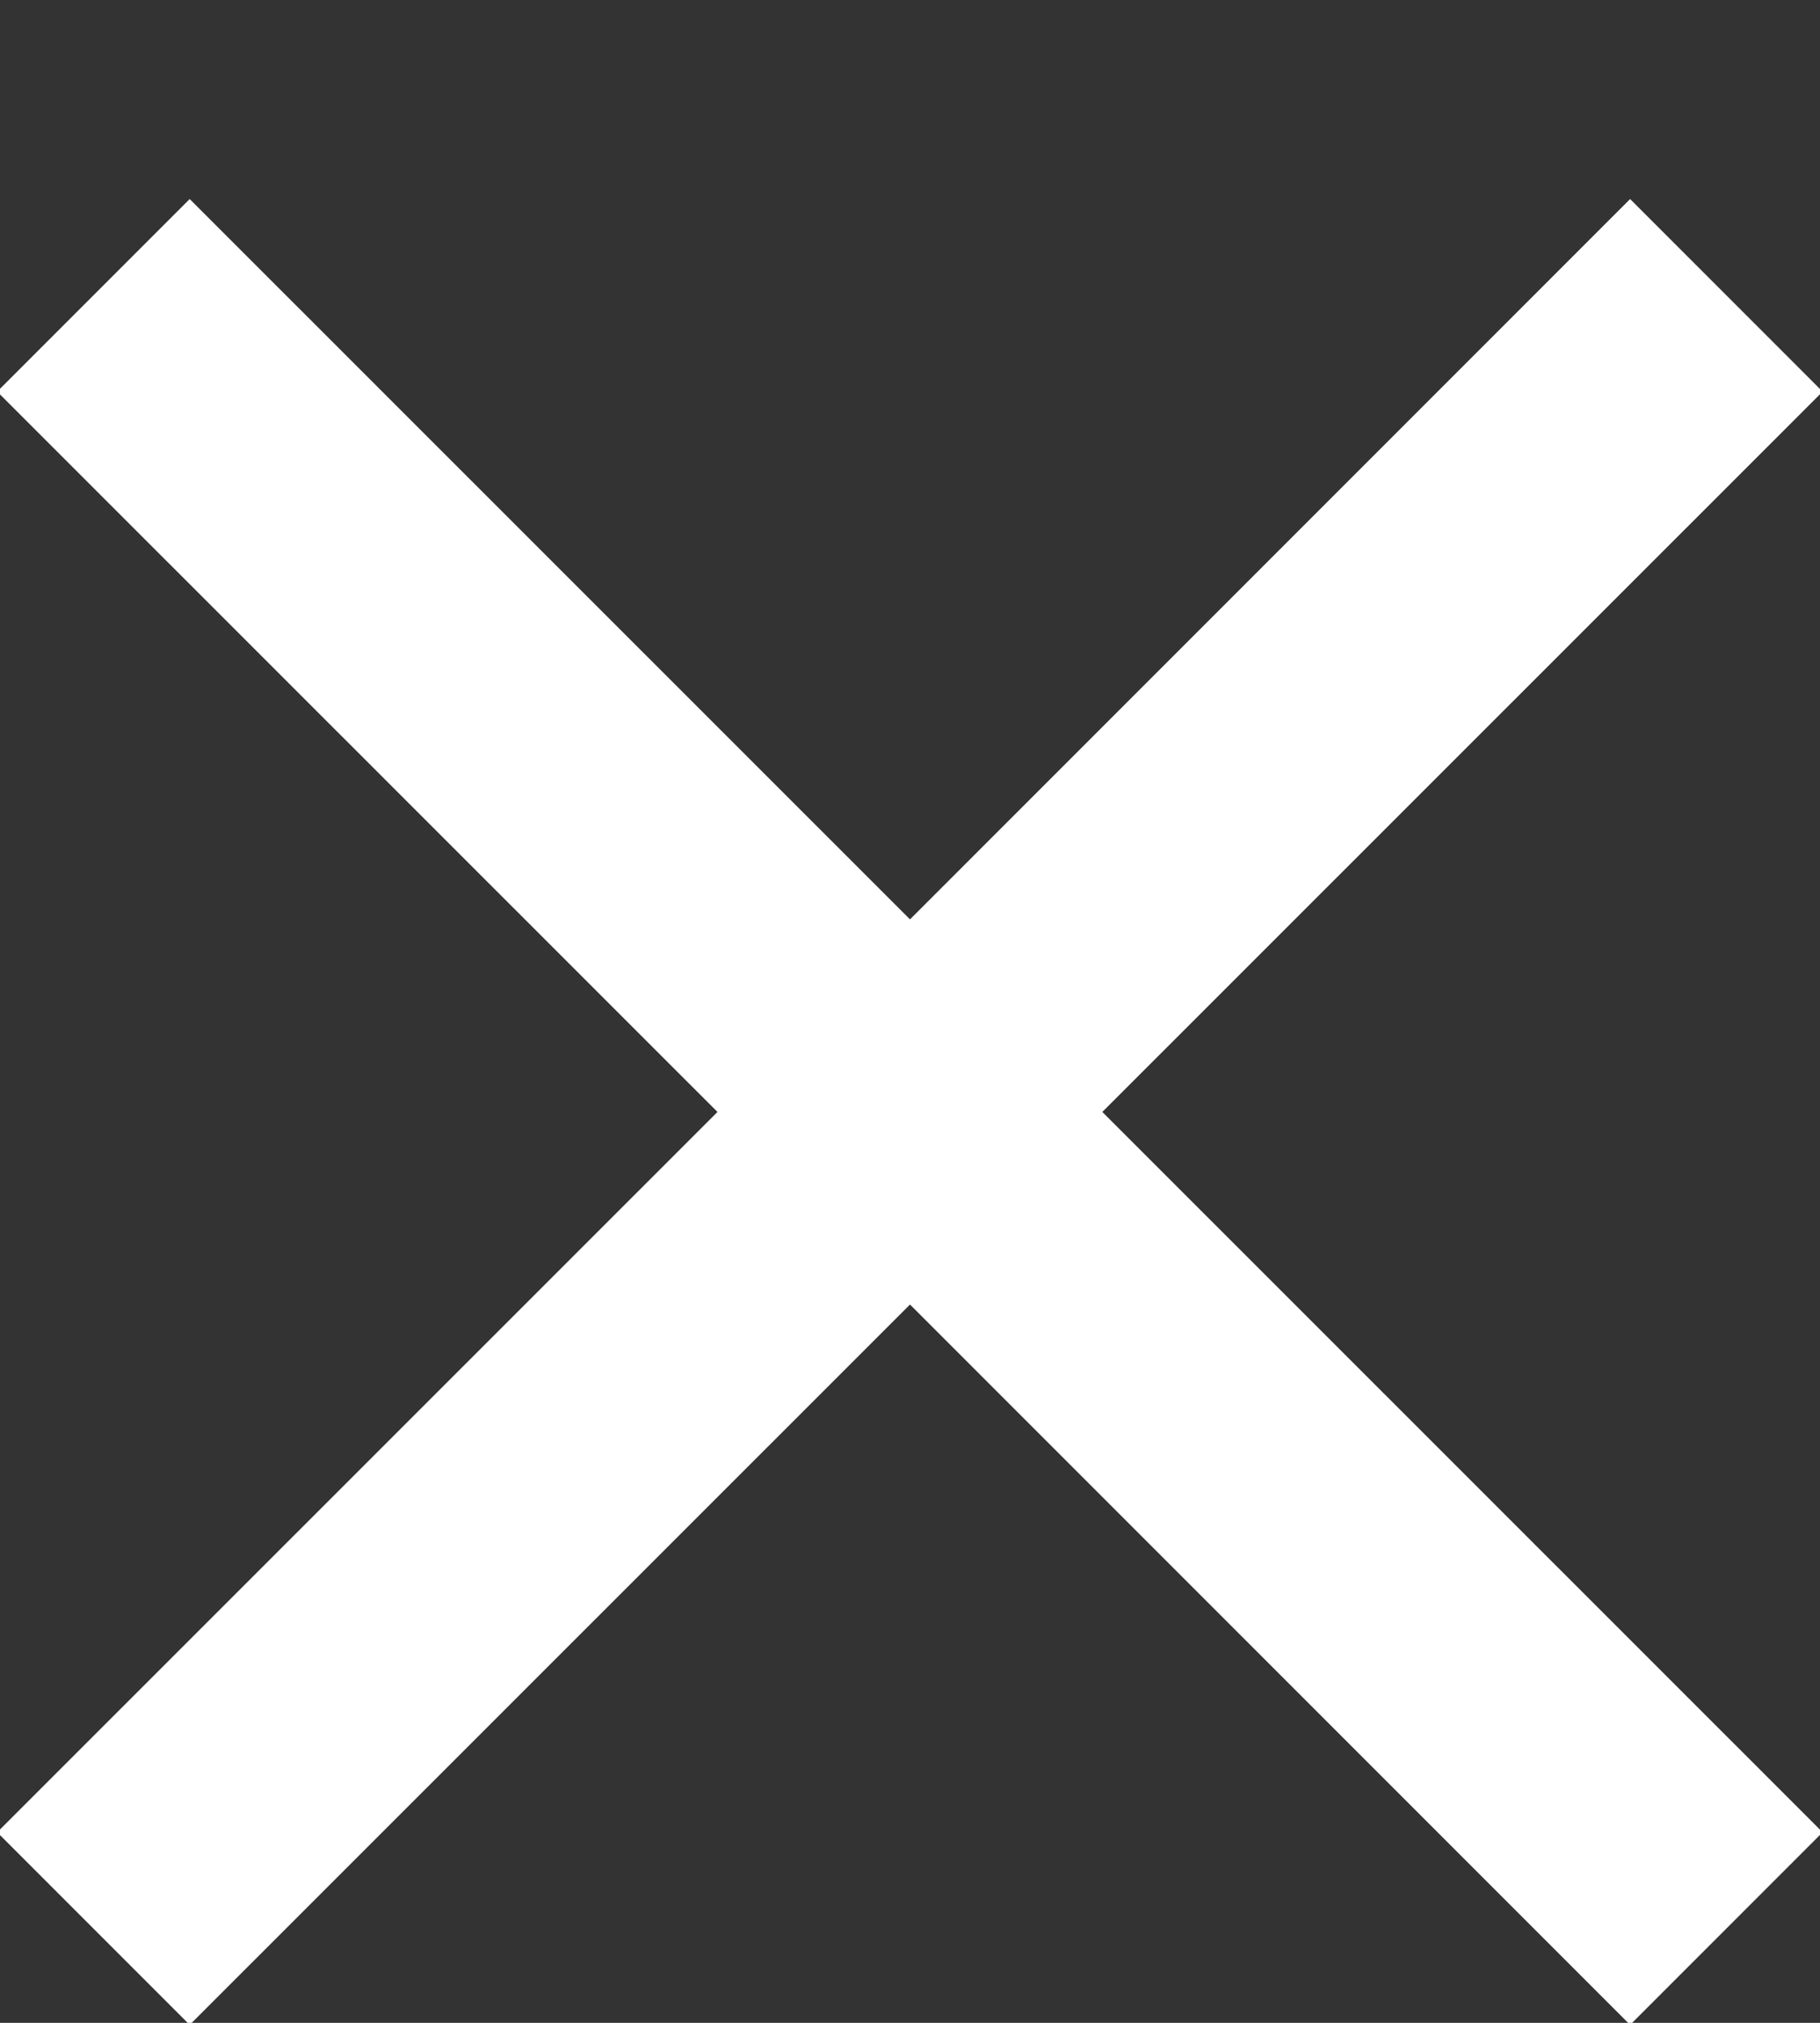 <svg 
 xmlns="http://www.w3.org/2000/svg"
 xmlns:xlink="http://www.w3.org/1999/xlink"
 width="9px" height="10px">
<rect width="100%" height="100%" fill="#333333" stroke="none"/>
<path fill-rule="evenodd"  fill="#fff"
 d="M9.013,9.058 L8.061,10.010 L4.500,6.449 L0.938,10.010 L-0.014,9.058 L3.548,5.497 L-0.014,1.936 L0.938,0.984 L4.500,4.545 L8.061,0.984 L9.013,1.936 L5.451,5.497 L9.013,9.058 Z"/>
</svg>
